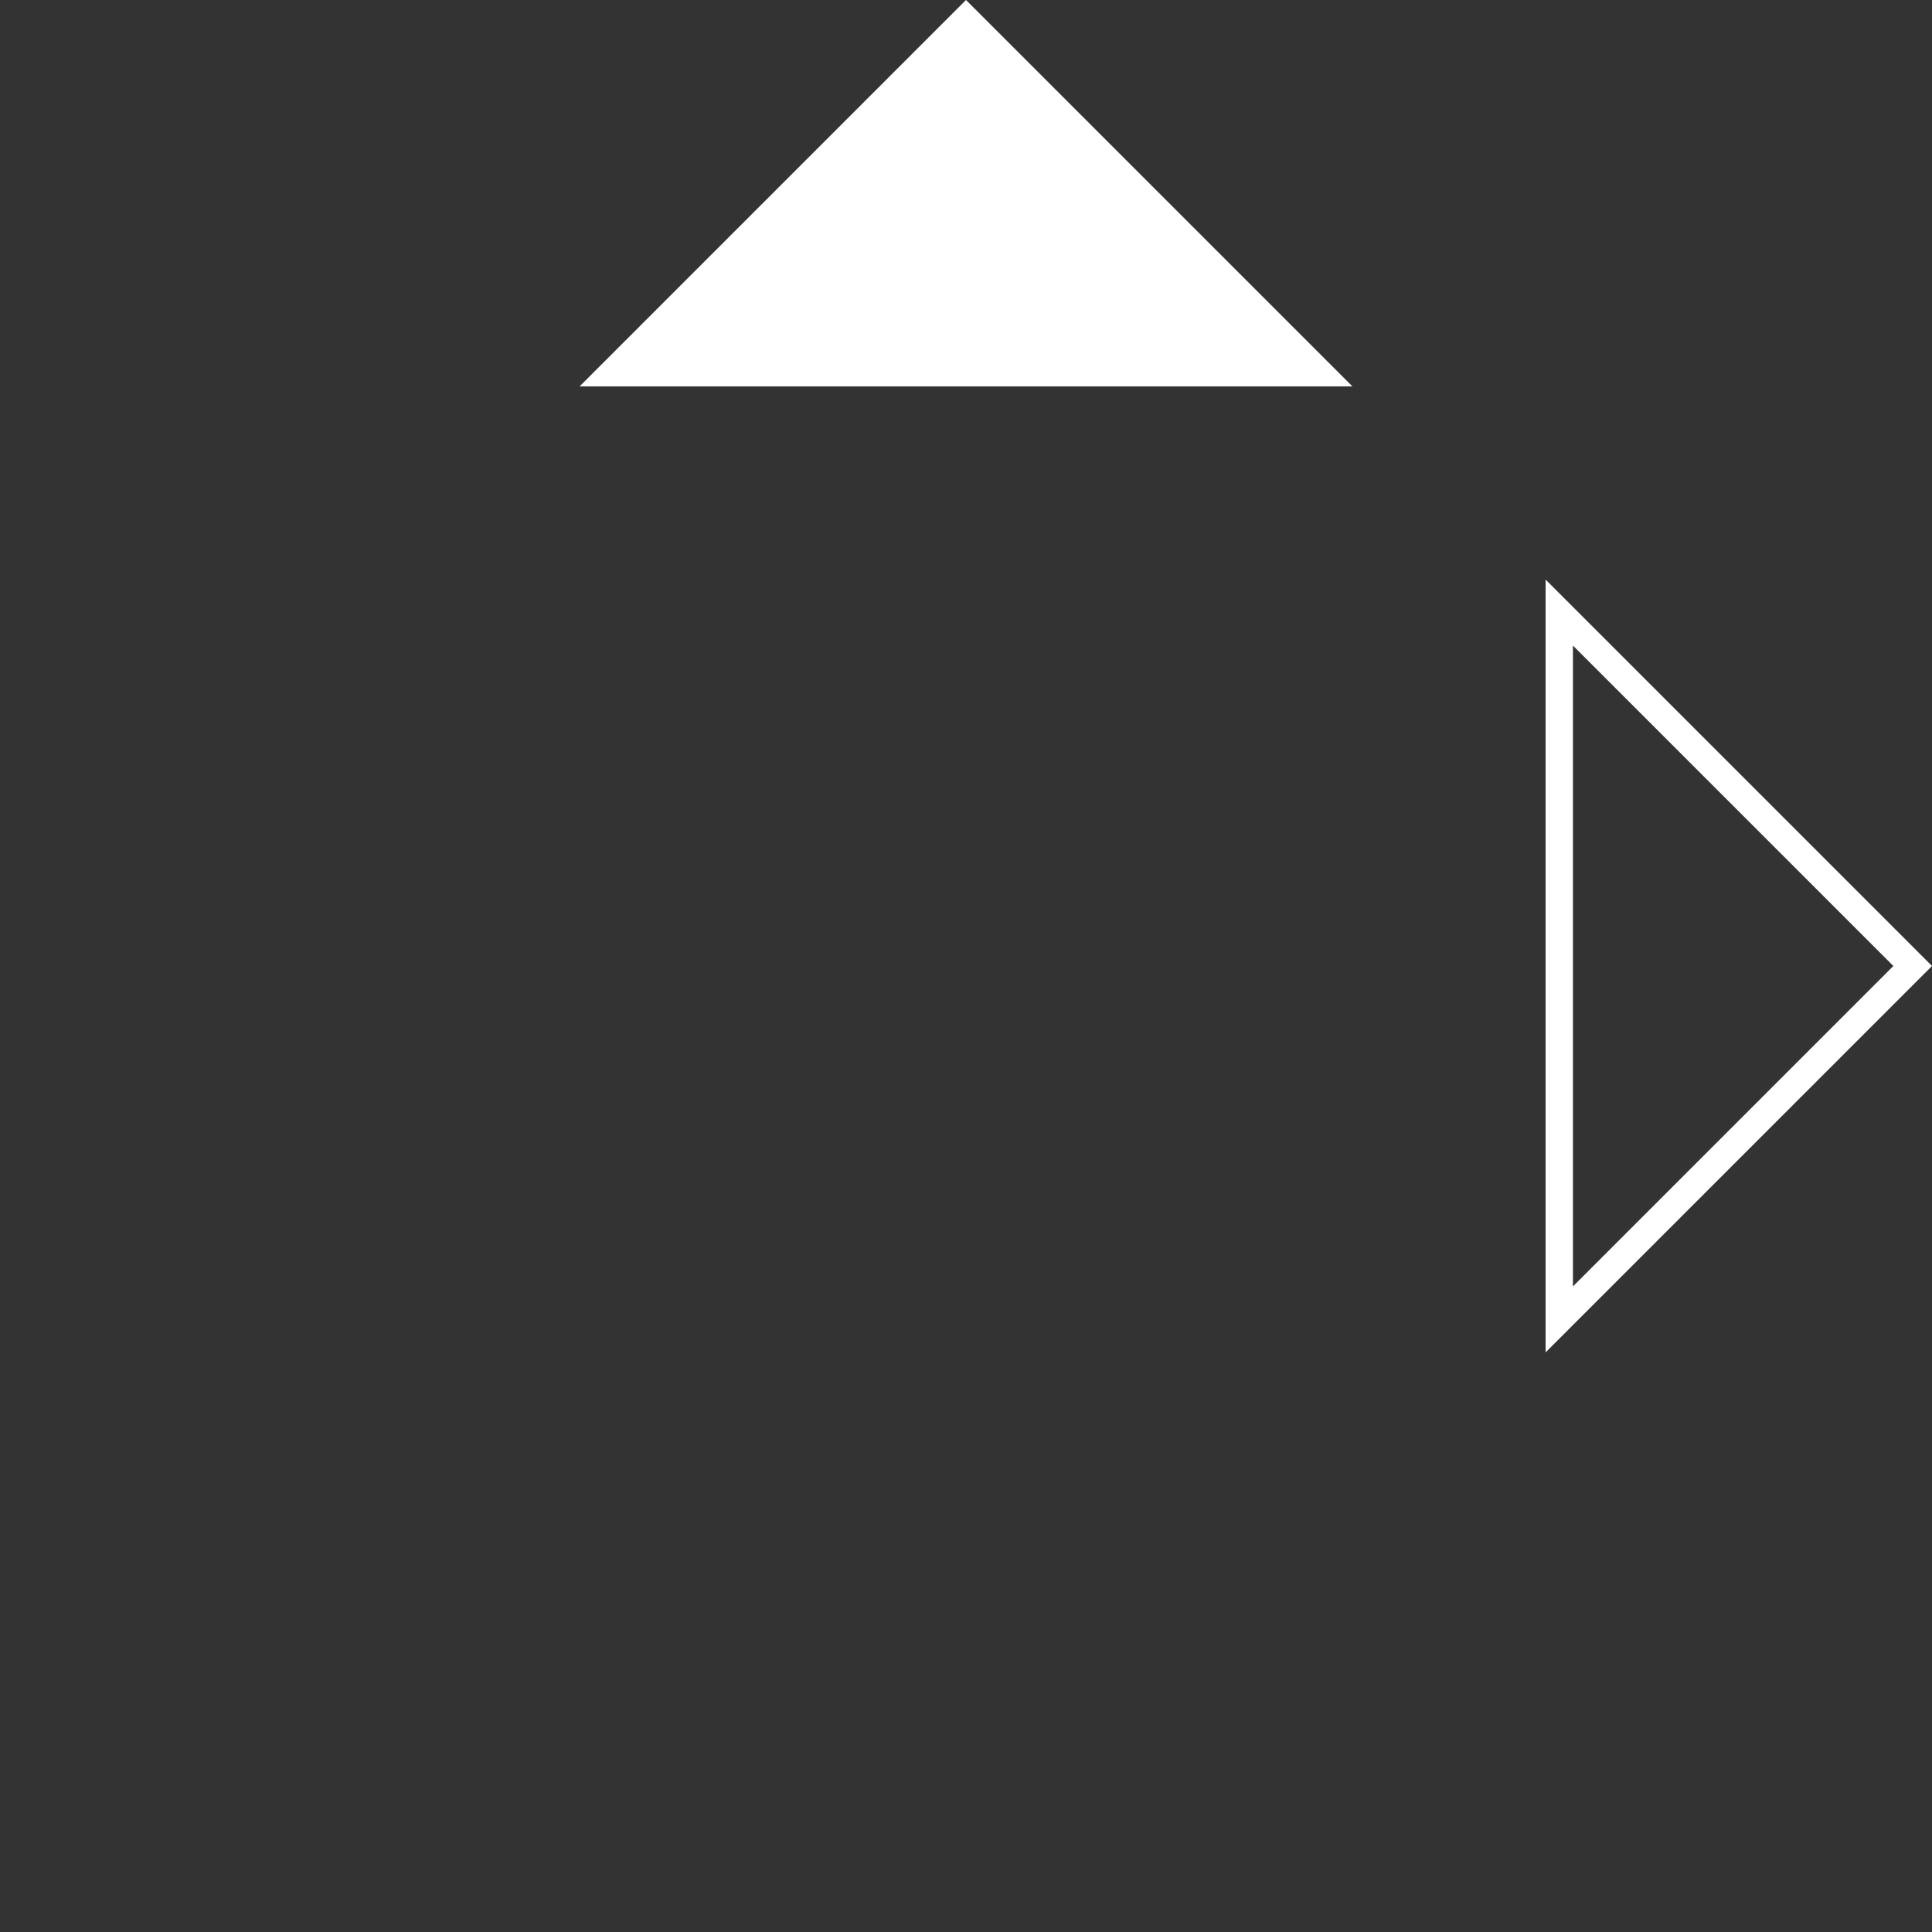<?xml version="1.0" encoding="UTF-8"?>
<!DOCTYPE svg PUBLIC "-//W3C//DTD SVG 1.1//EN" "http://www.w3.org/Graphics/SVG/1.1/DTD/svg11.dtd">
<svg xmlns="http://www.w3.org/2000/svg" viewBox="0 0 100 100">
  <rect x="0" y="0" width="100" height="100" fill="#333333" stroke="none"/>
  <polygon fill="white" points="50,0 70,20 30,20" />
  <path fill-rule="nonzero" fill="white" d="M100,50 L80,30 L80,70 z M98,50 L81.414,66.586 L81.414,33.414 z"/>
</svg>
